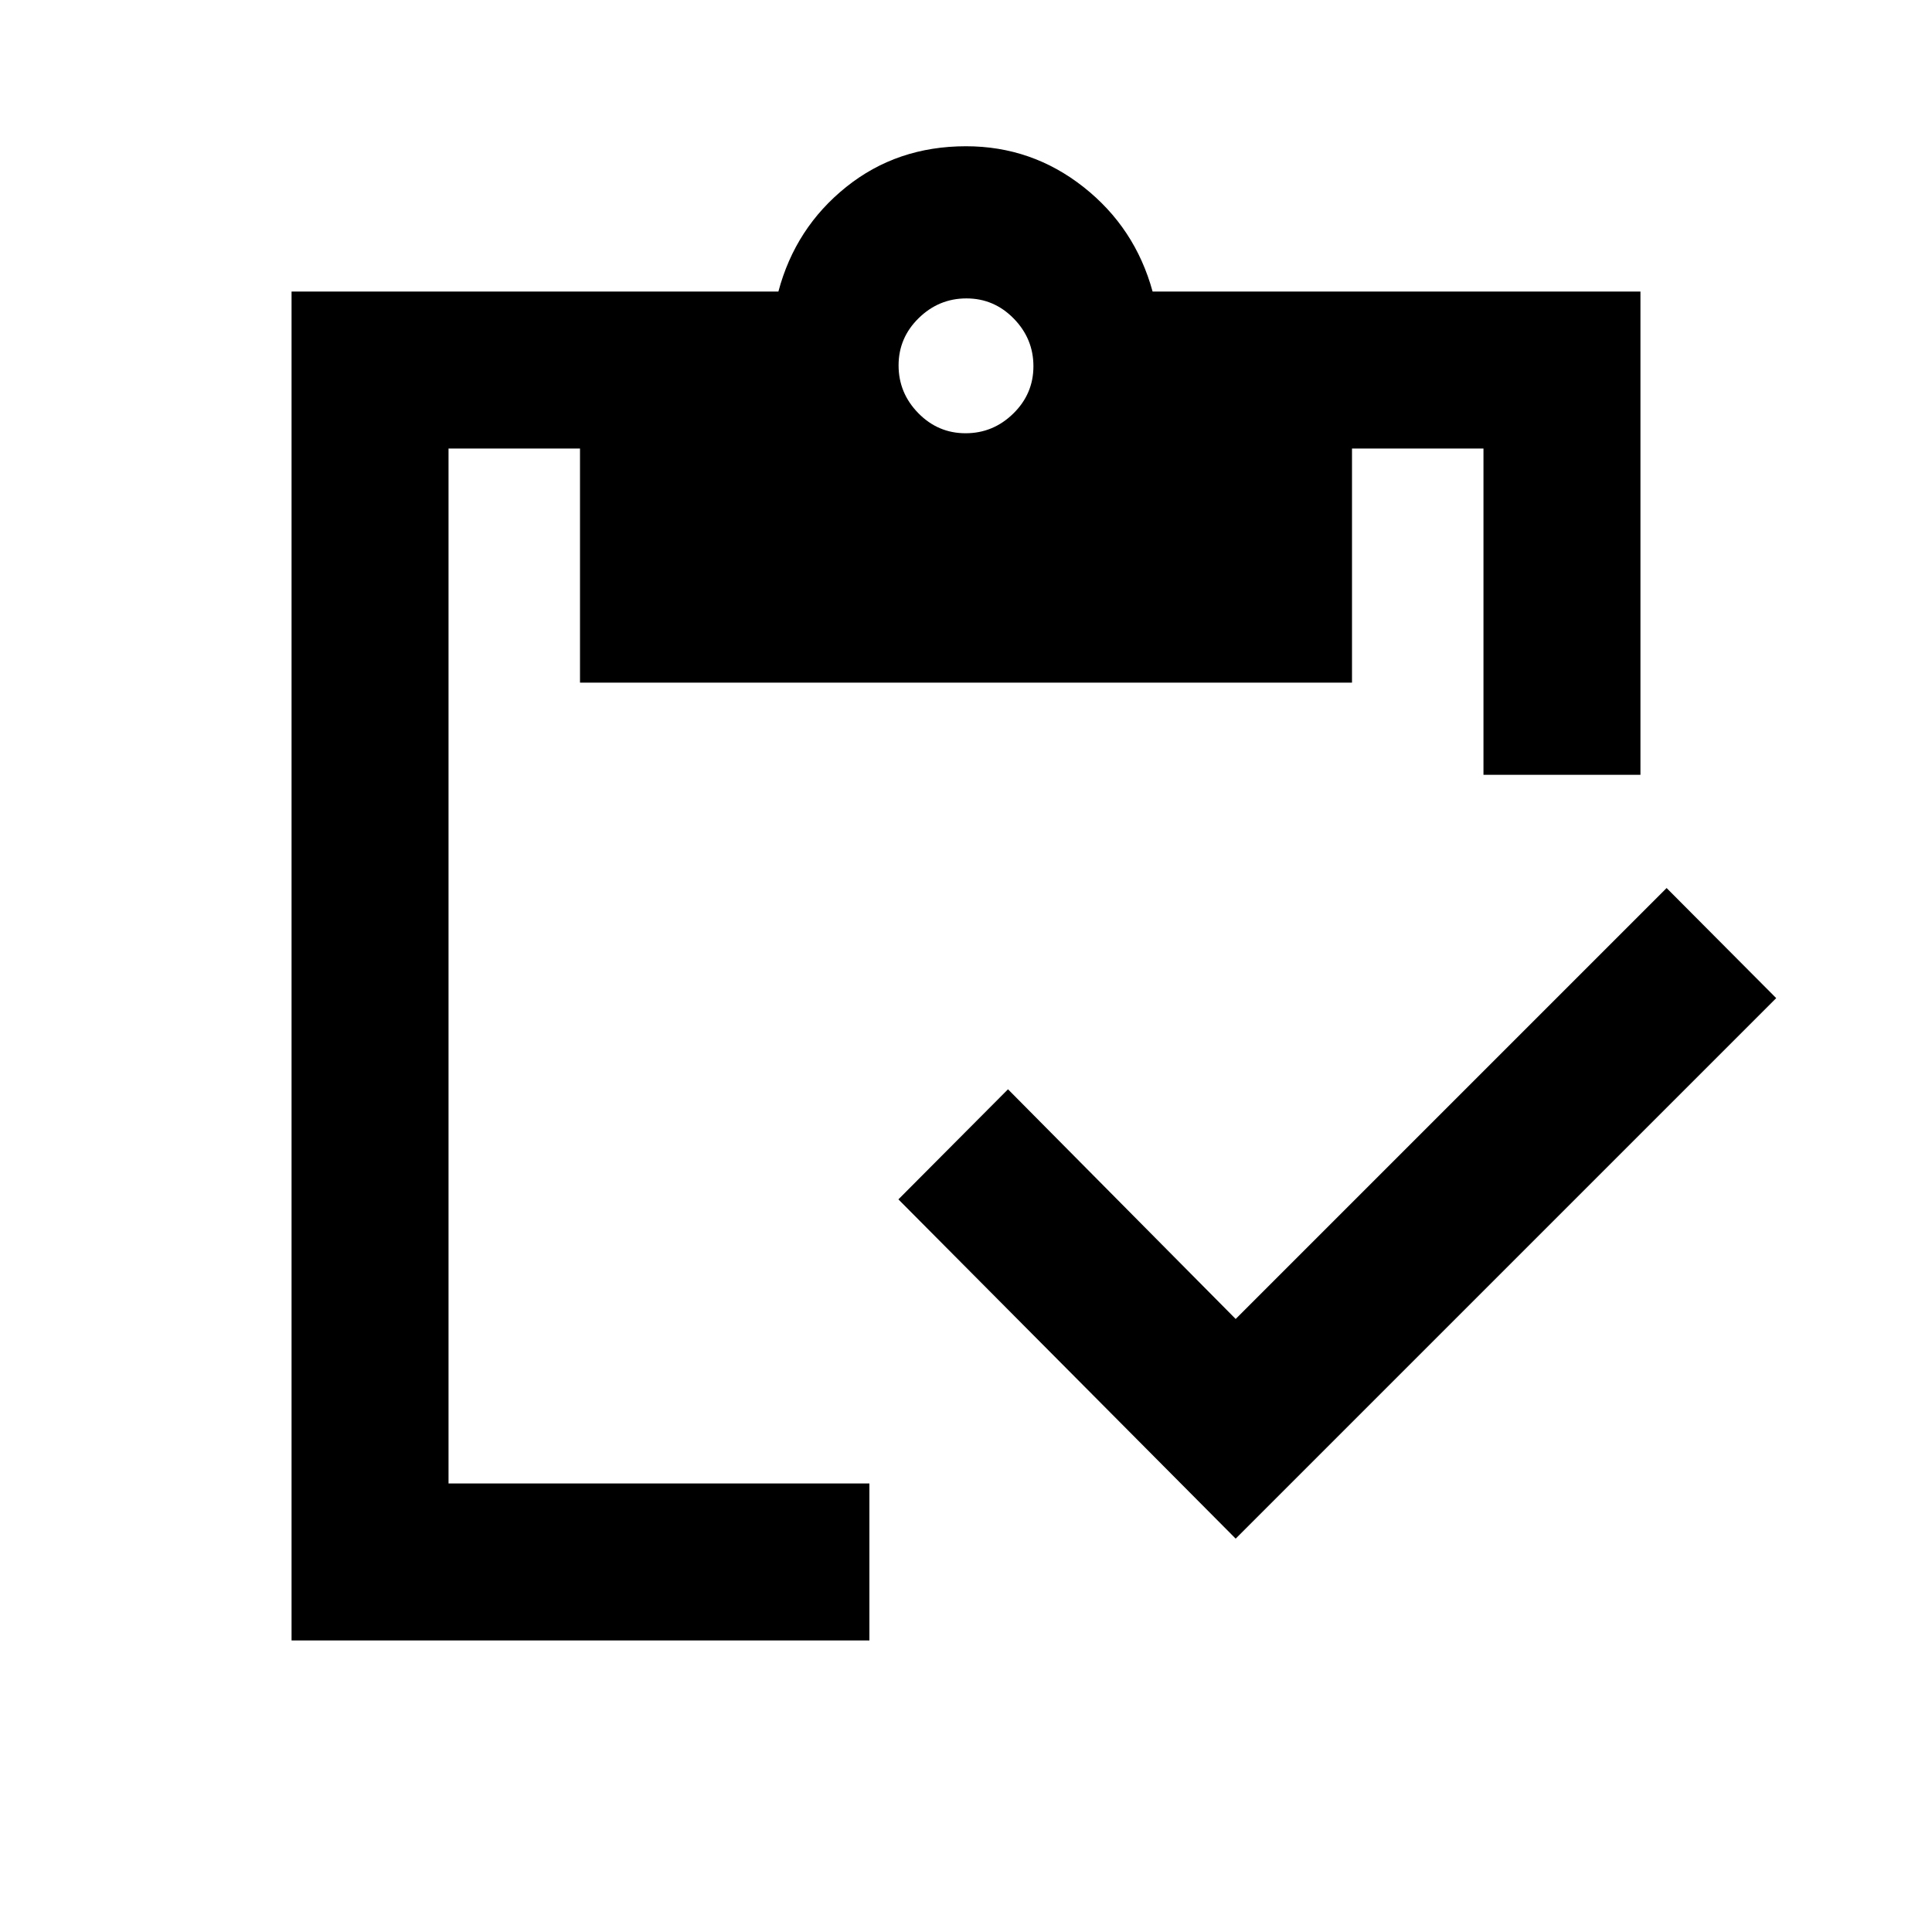 <svg xmlns="http://www.w3.org/2000/svg" height="20" viewBox="0 -960 960 960" width="20"><path d="M614-195.46 446.41-364.04l54.46-54.7L614-304.61l214.13-214.13 54.46 54.7L614-195.46ZM815.13-575h-78v-162.13H671.8v116.33H288.2v-116.33h-65.33v514.26H432v78H144.87v-670.26h241.91q8.44-31.72 33.69-51.96 25.25-20.24 59.53-20.24 32.7 0 58.37 20.24 25.67 20.24 34.35 51.96h242.41V-575ZM479.79-744.72q13.71 0 23.71-9.79t10-23.5q0-13.71-9.79-23.71t-23.5-10q-13.71 0-23.71 9.79t-10 23.5q0 13.71 9.79 23.71t23.5 10Z"/></svg>